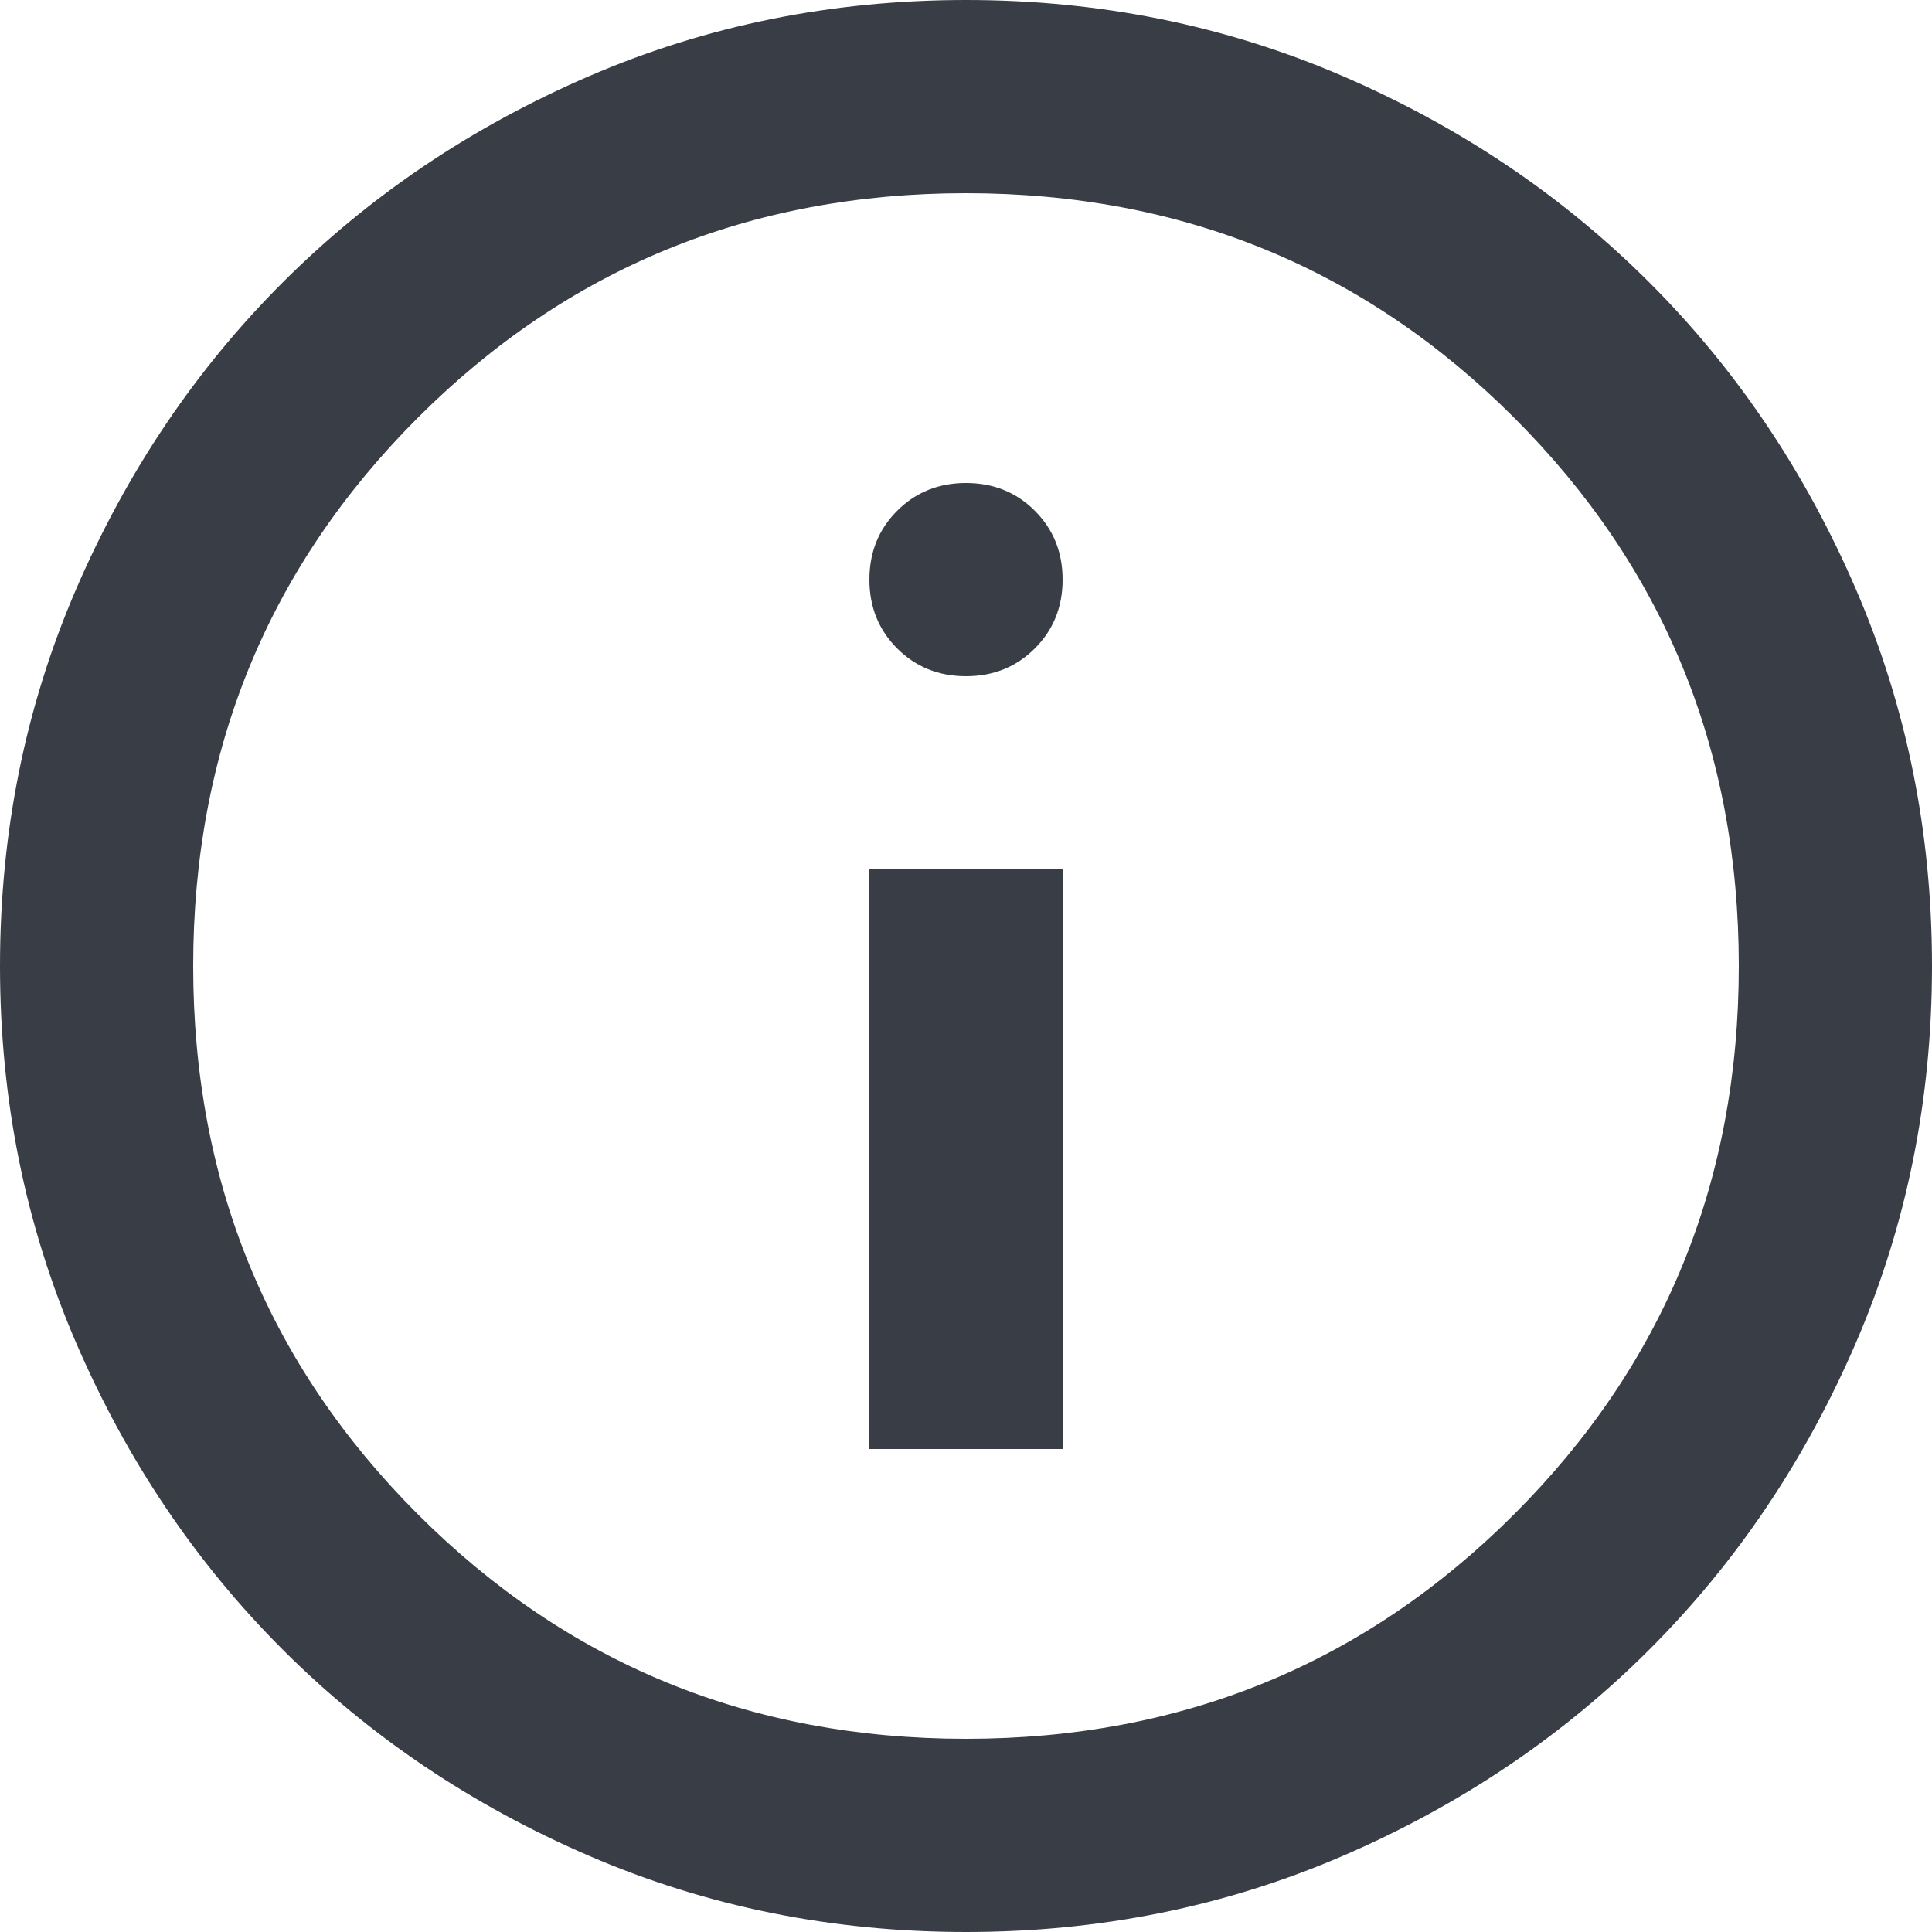 <svg width="70" height="70" viewBox="0 0 70 70" fill="none" xmlns="http://www.w3.org/2000/svg">
<path id="Vector" d="M31.5 52.5H38.5V31.5H31.5V52.5ZM35 24.5C35.992 24.5 36.823 24.165 37.494 23.494C38.165 22.823 38.5 21.992 38.5 21C38.5 20.008 38.165 19.177 37.494 18.506C36.823 17.835 35.992 17.5 35 17.5C34.008 17.5 33.177 17.835 32.506 18.506C31.835 19.177 31.5 20.008 31.5 21C31.5 21.992 31.835 22.823 32.506 23.494C33.177 24.165 34.008 24.5 35 24.5ZM35 70C30.158 70 25.608 69.081 21.35 67.244C17.092 65.406 13.387 62.913 10.238 59.763C7.088 56.612 4.594 52.908 2.756 48.65C0.919 44.392 0 39.842 0 35C0 30.158 0.919 25.608 2.756 21.35C4.594 17.092 7.088 13.387 10.238 10.238C13.387 7.088 17.092 4.594 21.35 2.756C25.608 0.919 30.158 0 35 0C39.842 0 44.392 0.919 48.65 2.756C52.908 4.594 56.612 7.088 59.763 10.238C62.913 13.387 65.406 17.092 67.244 21.35C69.081 25.608 70 30.158 70 35C70 39.842 69.081 44.392 67.244 48.65C65.406 52.908 62.913 56.612 59.763 59.763C56.612 62.913 52.908 65.406 48.65 67.244C44.392 69.081 39.842 70 35 70ZM35 63C42.817 63 49.438 60.288 54.862 54.862C60.288 49.438 63 42.817 63 35C63 27.183 60.288 20.562 54.862 15.137C49.438 9.713 42.817 7 35 7C27.183 7 20.562 9.713 15.137 15.137C9.713 20.562 7 27.183 7 35C7 42.817 9.713 49.438 15.137 54.862C20.562 60.288 27.183 63 35 63Z" fill="#393E46"/>
</svg>
